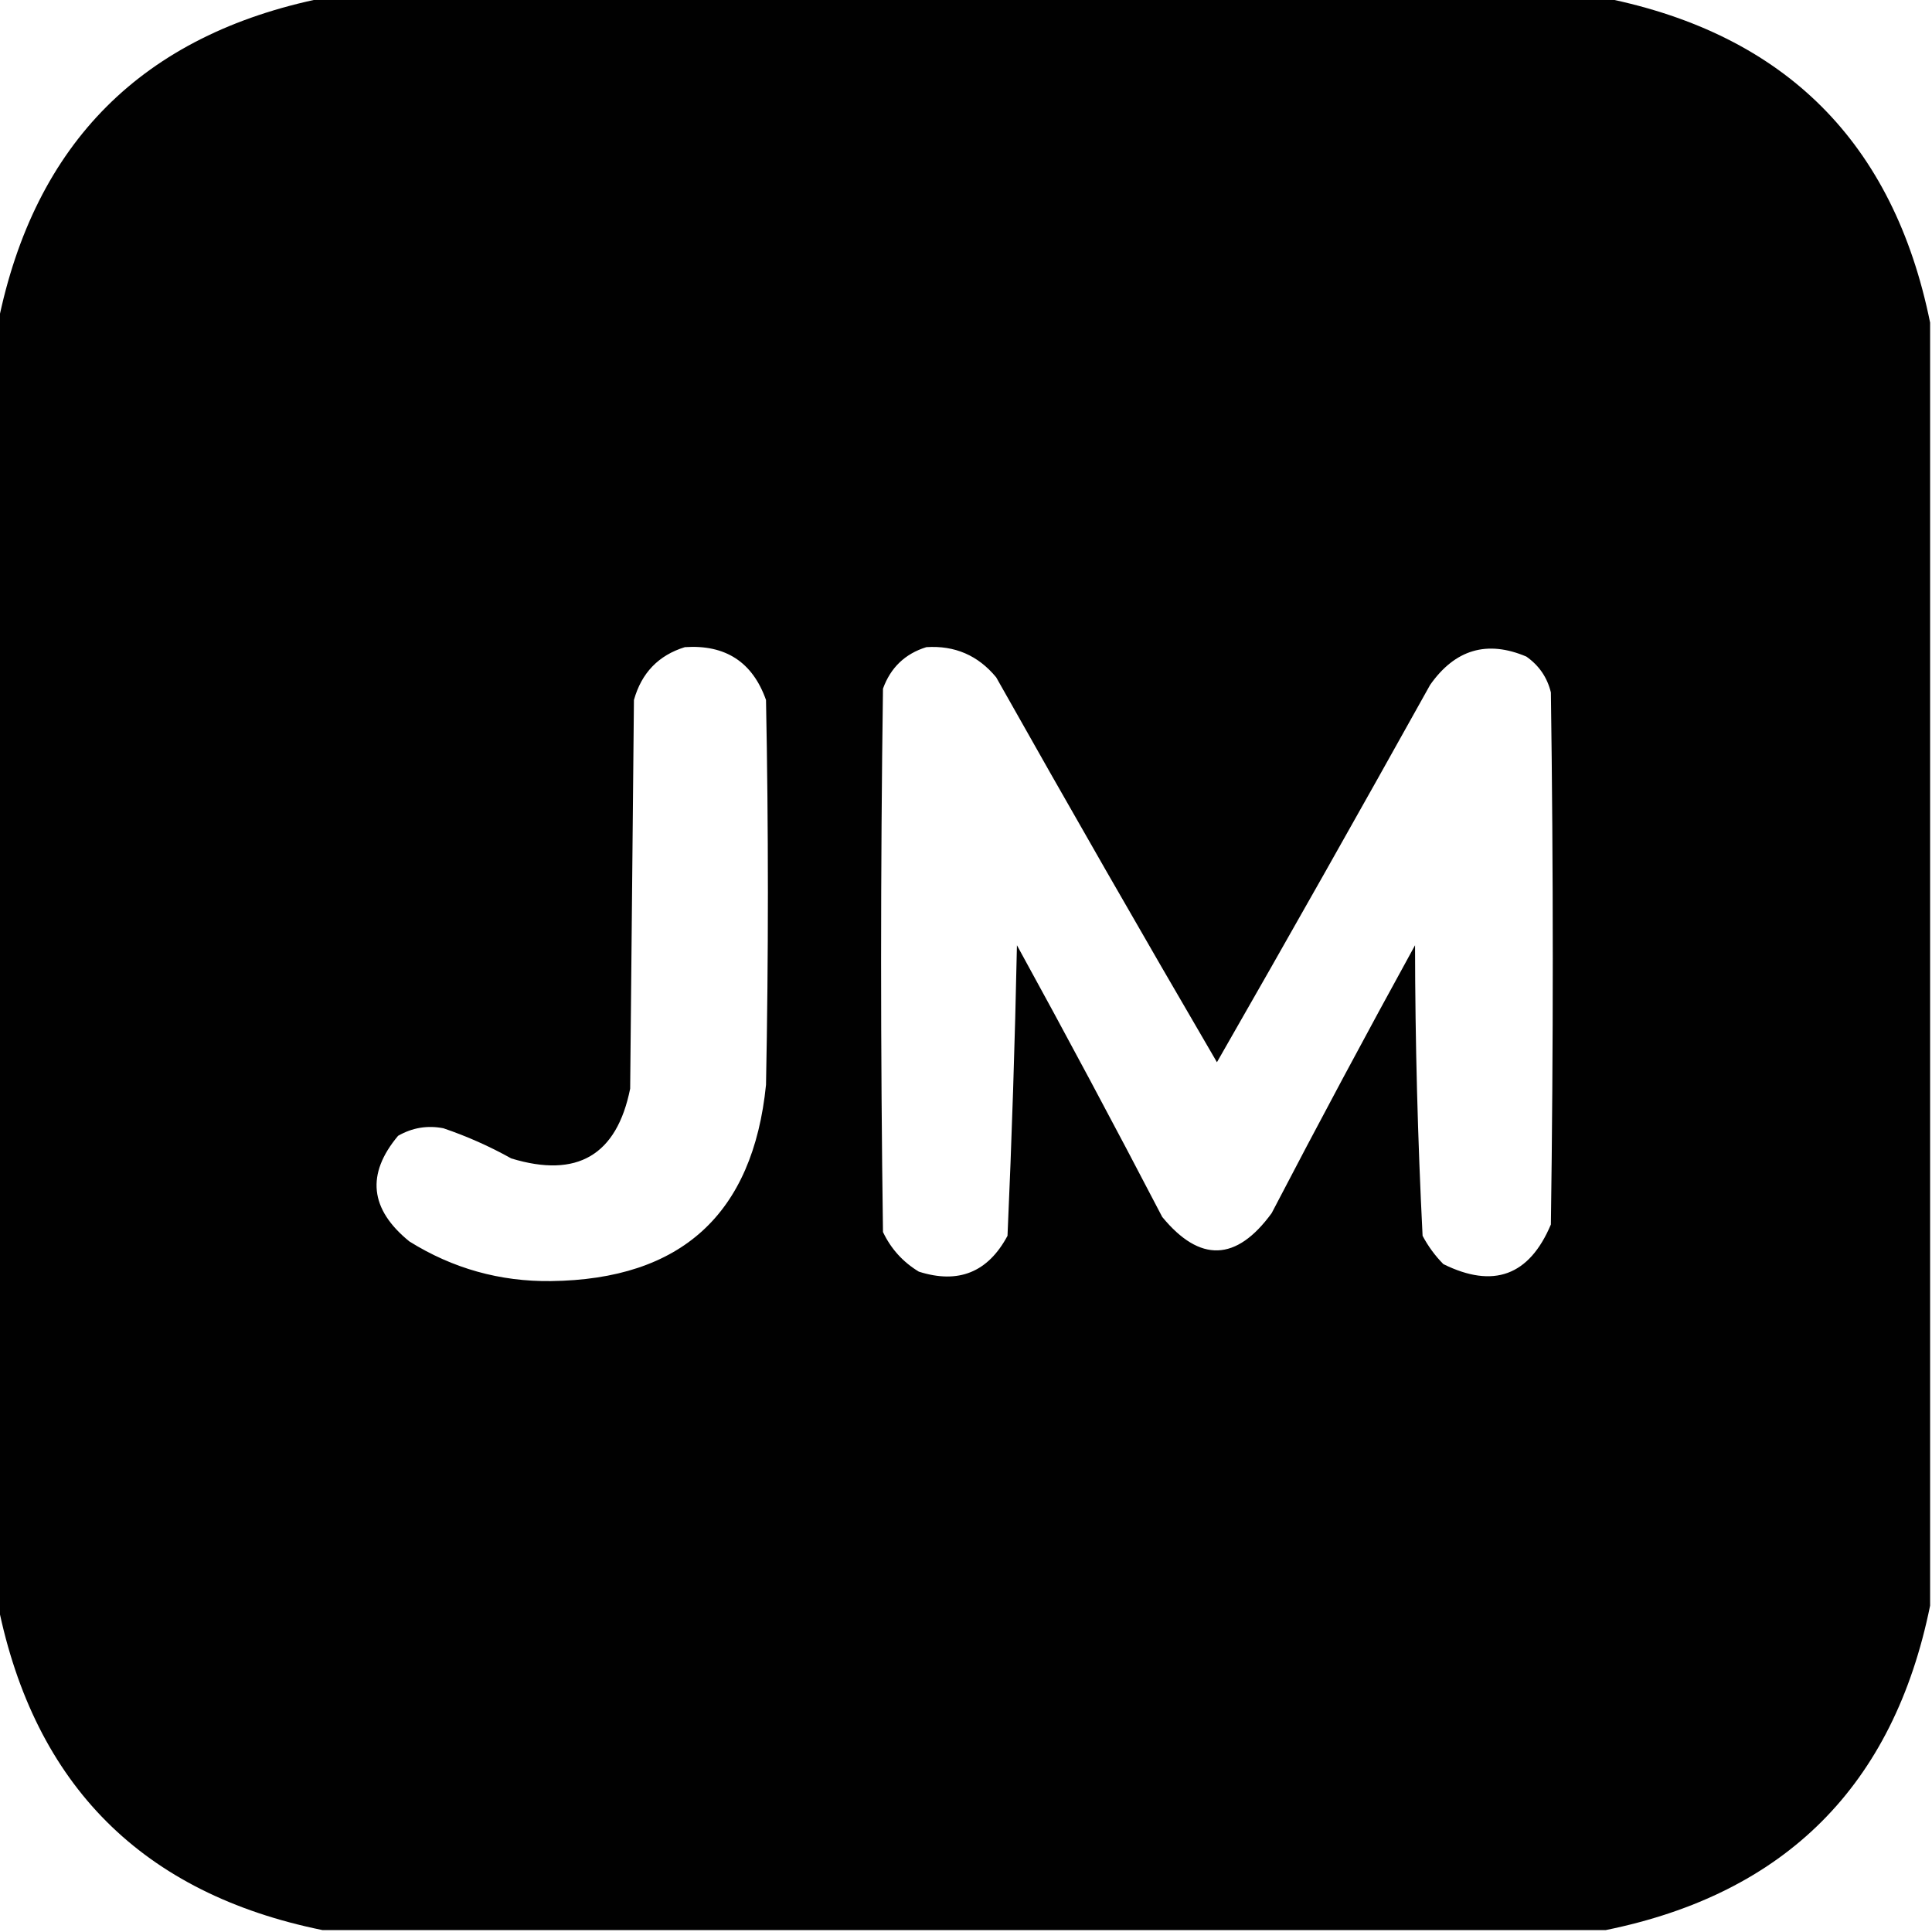 <svg xmlns="http://www.w3.org/2000/svg" version="1.1" width="512px" height="512px" style="shape-rendering:geometricPrecision; text-rendering:geometricPrecision; image-rendering:optimizeQuality; fill-rule:evenodd; clip-rule:evenodd" xmlns:xlink="http://www.w3.org/1999/xlink">
<path style="opacity:0.995" fill="#000000" d="M 85.5,-0.5 C 198.833,-0.5 312.167,-0.5 425.5,-0.5C 473.167,9.167 501.833,37.833 511.5,85.5C 511.5,198.833 511.5,312.167 511.5,425.5C 501.833,473.167 473.167,501.833 425.5,511.5C 312.167,511.5 198.833,511.5 85.5,511.5C 37.833,501.833 9.167,473.167 -0.5,425.5C -0.5,312.167 -0.5,198.833 -0.5,85.5C 9.167,37.833 37.833,9.167 85.5,-0.5 Z M 181.5,171.5 C 192.268,170.787 199.435,175.454 203,185.5C 203.667,219.5 203.667,253.5 203,287.5C 199.541,321.747 180.541,339.081 146,339.5C 132.481,339.661 119.981,336.161 108.5,329C 97.992,320.478 96.992,311.144 105.5,301C 109.262,298.844 113.262,298.177 117.5,299C 123.726,301.112 129.726,303.778 135.5,307C 152.96,312.317 163.46,306.15 167,288.5C 167.333,254.167 167.667,219.833 168,185.5C 170.017,178.318 174.517,173.652 181.5,171.5 Z M 245.5,171.5 C 253.039,171.02 259.205,173.687 264,179.5C 283.262,213.698 302.762,247.698 322.5,281.5C 341.534,248.295 360.367,214.962 379,181.5C 385.612,172.09 394.112,169.59 404.5,174C 407.869,176.365 410.036,179.532 411,183.5C 411.667,230.5 411.667,277.5 411,324.5C 405.28,338.075 395.78,341.575 382.5,335C 380.3,332.766 378.467,330.266 377,327.5C 375.703,301.882 375.037,276.216 375,250.5C 362.079,274.008 349.412,297.674 337,321.5C 327.652,334.313 317.985,334.646 308,322.5C 295.421,298.341 282.588,274.341 269.5,250.5C 268.973,276.222 268.14,301.889 267,327.5C 261.819,337.173 253.985,340.339 243.5,337C 239.281,334.448 236.114,330.948 234,326.5C 233.333,278.5 233.333,230.5 234,182.5C 236.027,176.91 239.861,173.243 245.5,171.5 Z"/>
    <style>
        path { fill: #000; }
        @media (prefers-color-scheme: dark) {
            path { fill: #FFF; }
        }
    </style>
</svg>
